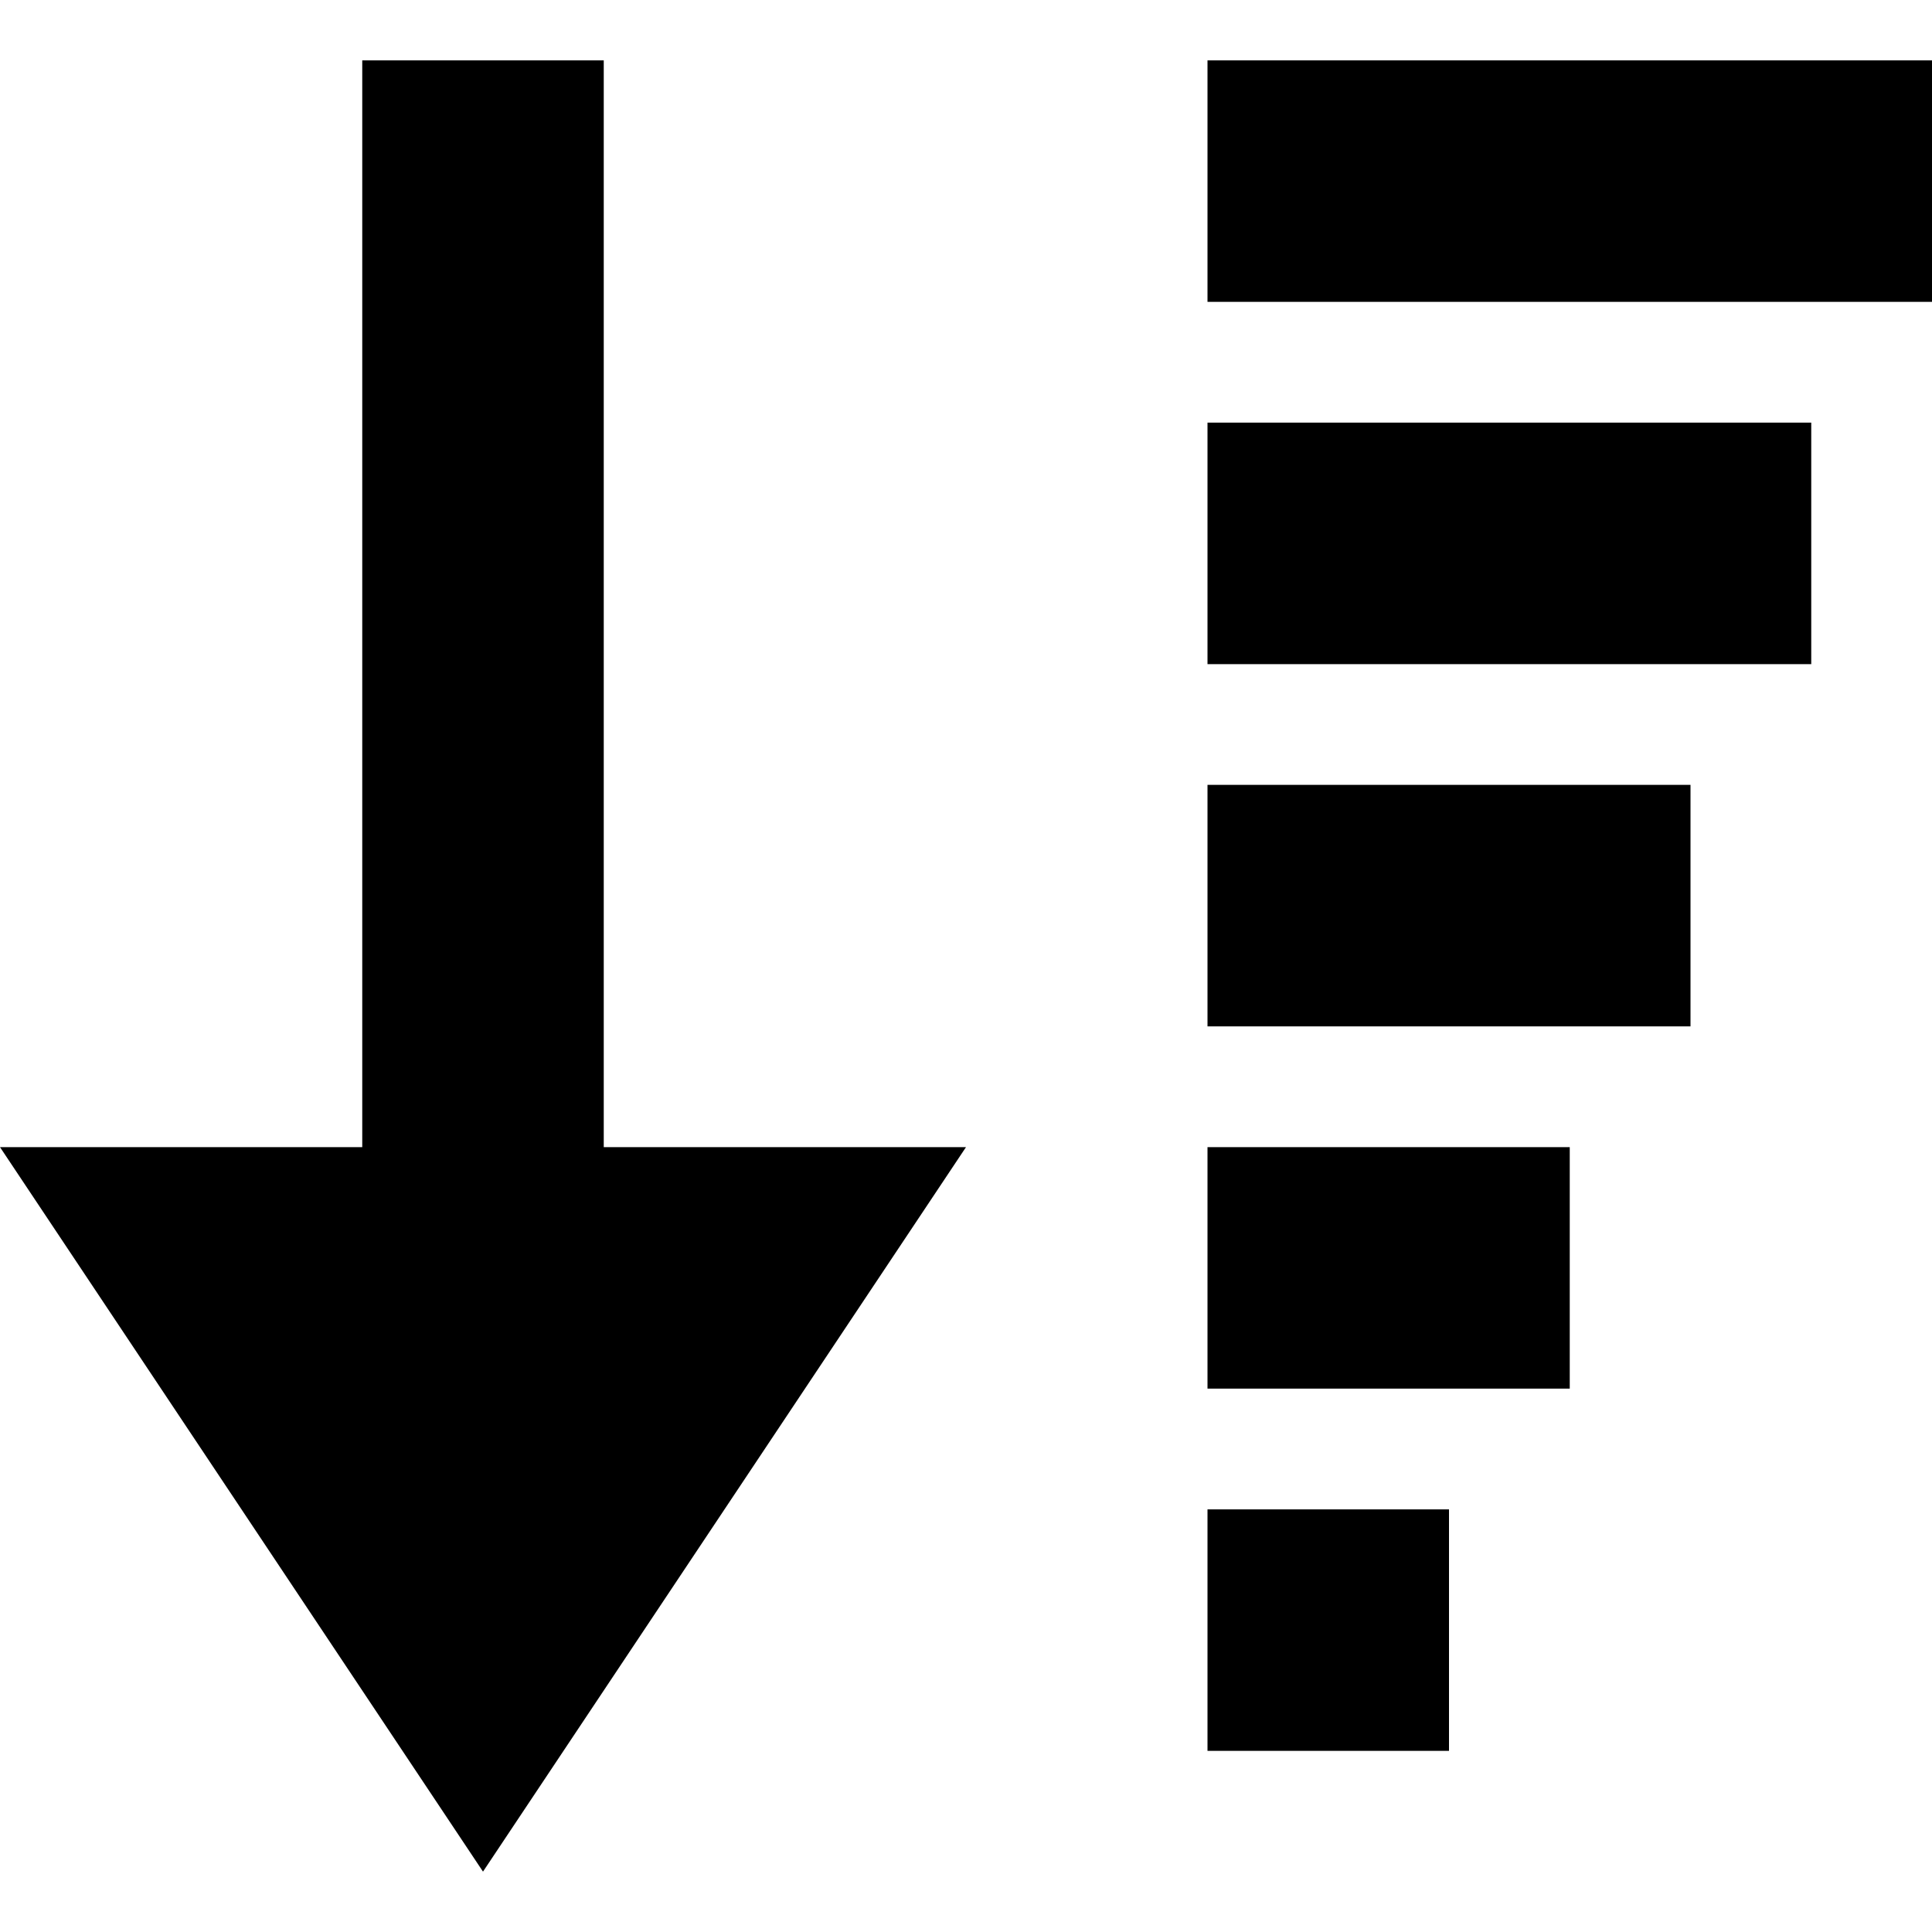 <?xml version="1.0" encoding="UTF-8"?>
<svg width="128px" height="128px" viewBox="0 0 128 128" version="1.1" xmlns="http://www.w3.org/2000/svg" xmlns:xlink="http://www.w3.org/1999/xlink">
    <!-- Generator: Sketch 49.1 (51147) - http://www.bohemiancoding.com/sketch -->
    <title>sort-desc</title>
    <desc>Created with Sketch.</desc>
    <defs></defs>
    <g id="sort-desc" stroke="none" stroke-width="1" fill="none" fill-rule="evenodd">
        <path d="M40,4 L40,76 L64,76 L32,124 L0,76 L24,76 L24,4 L40,4 Z M80,4 L128,4 L128,20 L80,20 L80,4 Z M80,28 L120,28 L120,44 L80,44 L80,28 Z M80,52 L112,52 L112,68 L80,68 L80,52 Z M80,76 L104,76 L104,92 L80,92 L80,76 Z M80,100 L96,100 L96,116 L80,116 L80,100 Z" id="Combined-Shape" fill="#000000" fill-rule="nonzero"></path>
    </g>
</svg>